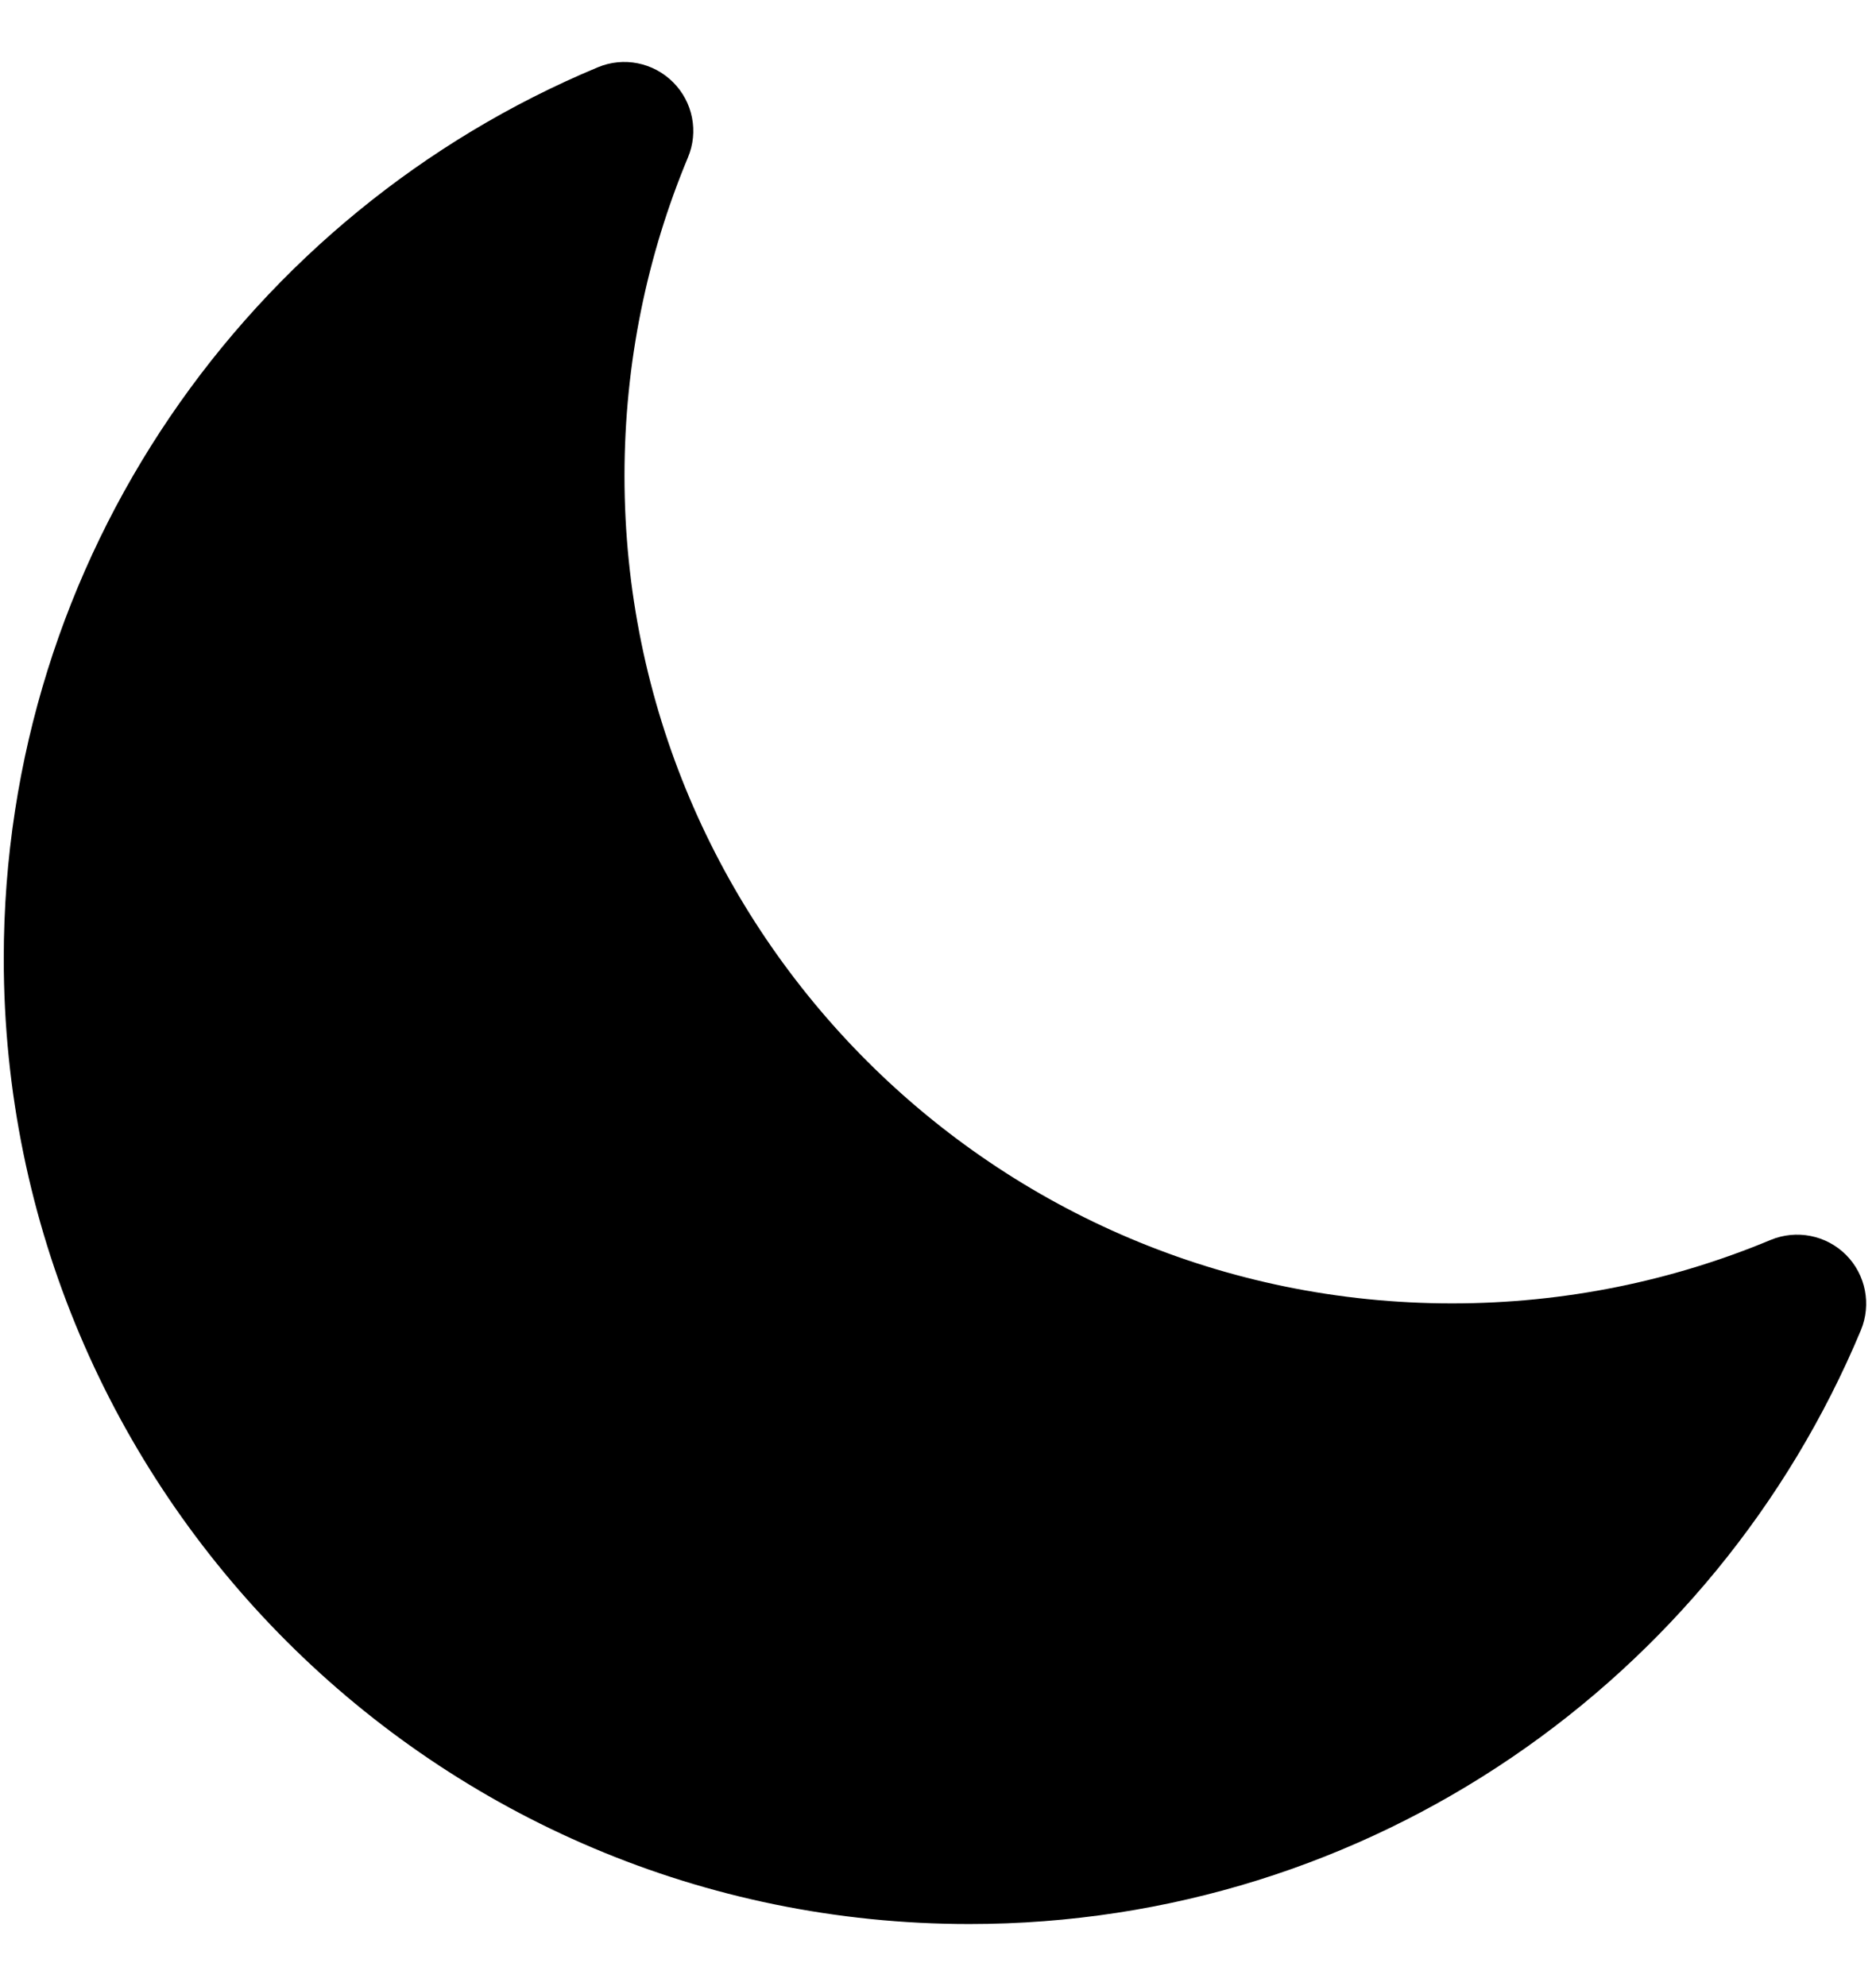 <svg width="17" height="18" viewBox="0 0 17 18" fill="none" xmlns="http://www.w3.org/2000/svg">
<path fill-rule="evenodd" clip-rule="evenodd" d="M6.099 0.745C6.279 0.924 6.332 1.194 6.234 1.427C5.864 2.315 5.659 3.289 5.659 4.313C5.659 8.455 9.017 11.813 13.159 11.813C14.183 11.813 15.158 11.608 16.045 11.238C16.279 11.141 16.549 11.194 16.728 11.373C16.907 11.552 16.96 11.822 16.863 12.056C15.544 15.216 12.424 17.438 8.784 17.438C3.952 17.438 0.034 13.521 0.034 8.688C0.034 5.048 2.257 1.928 5.417 0.61C5.651 0.512 5.92 0.566 6.099 0.745Z" fill="currentColor"/>
</svg>
